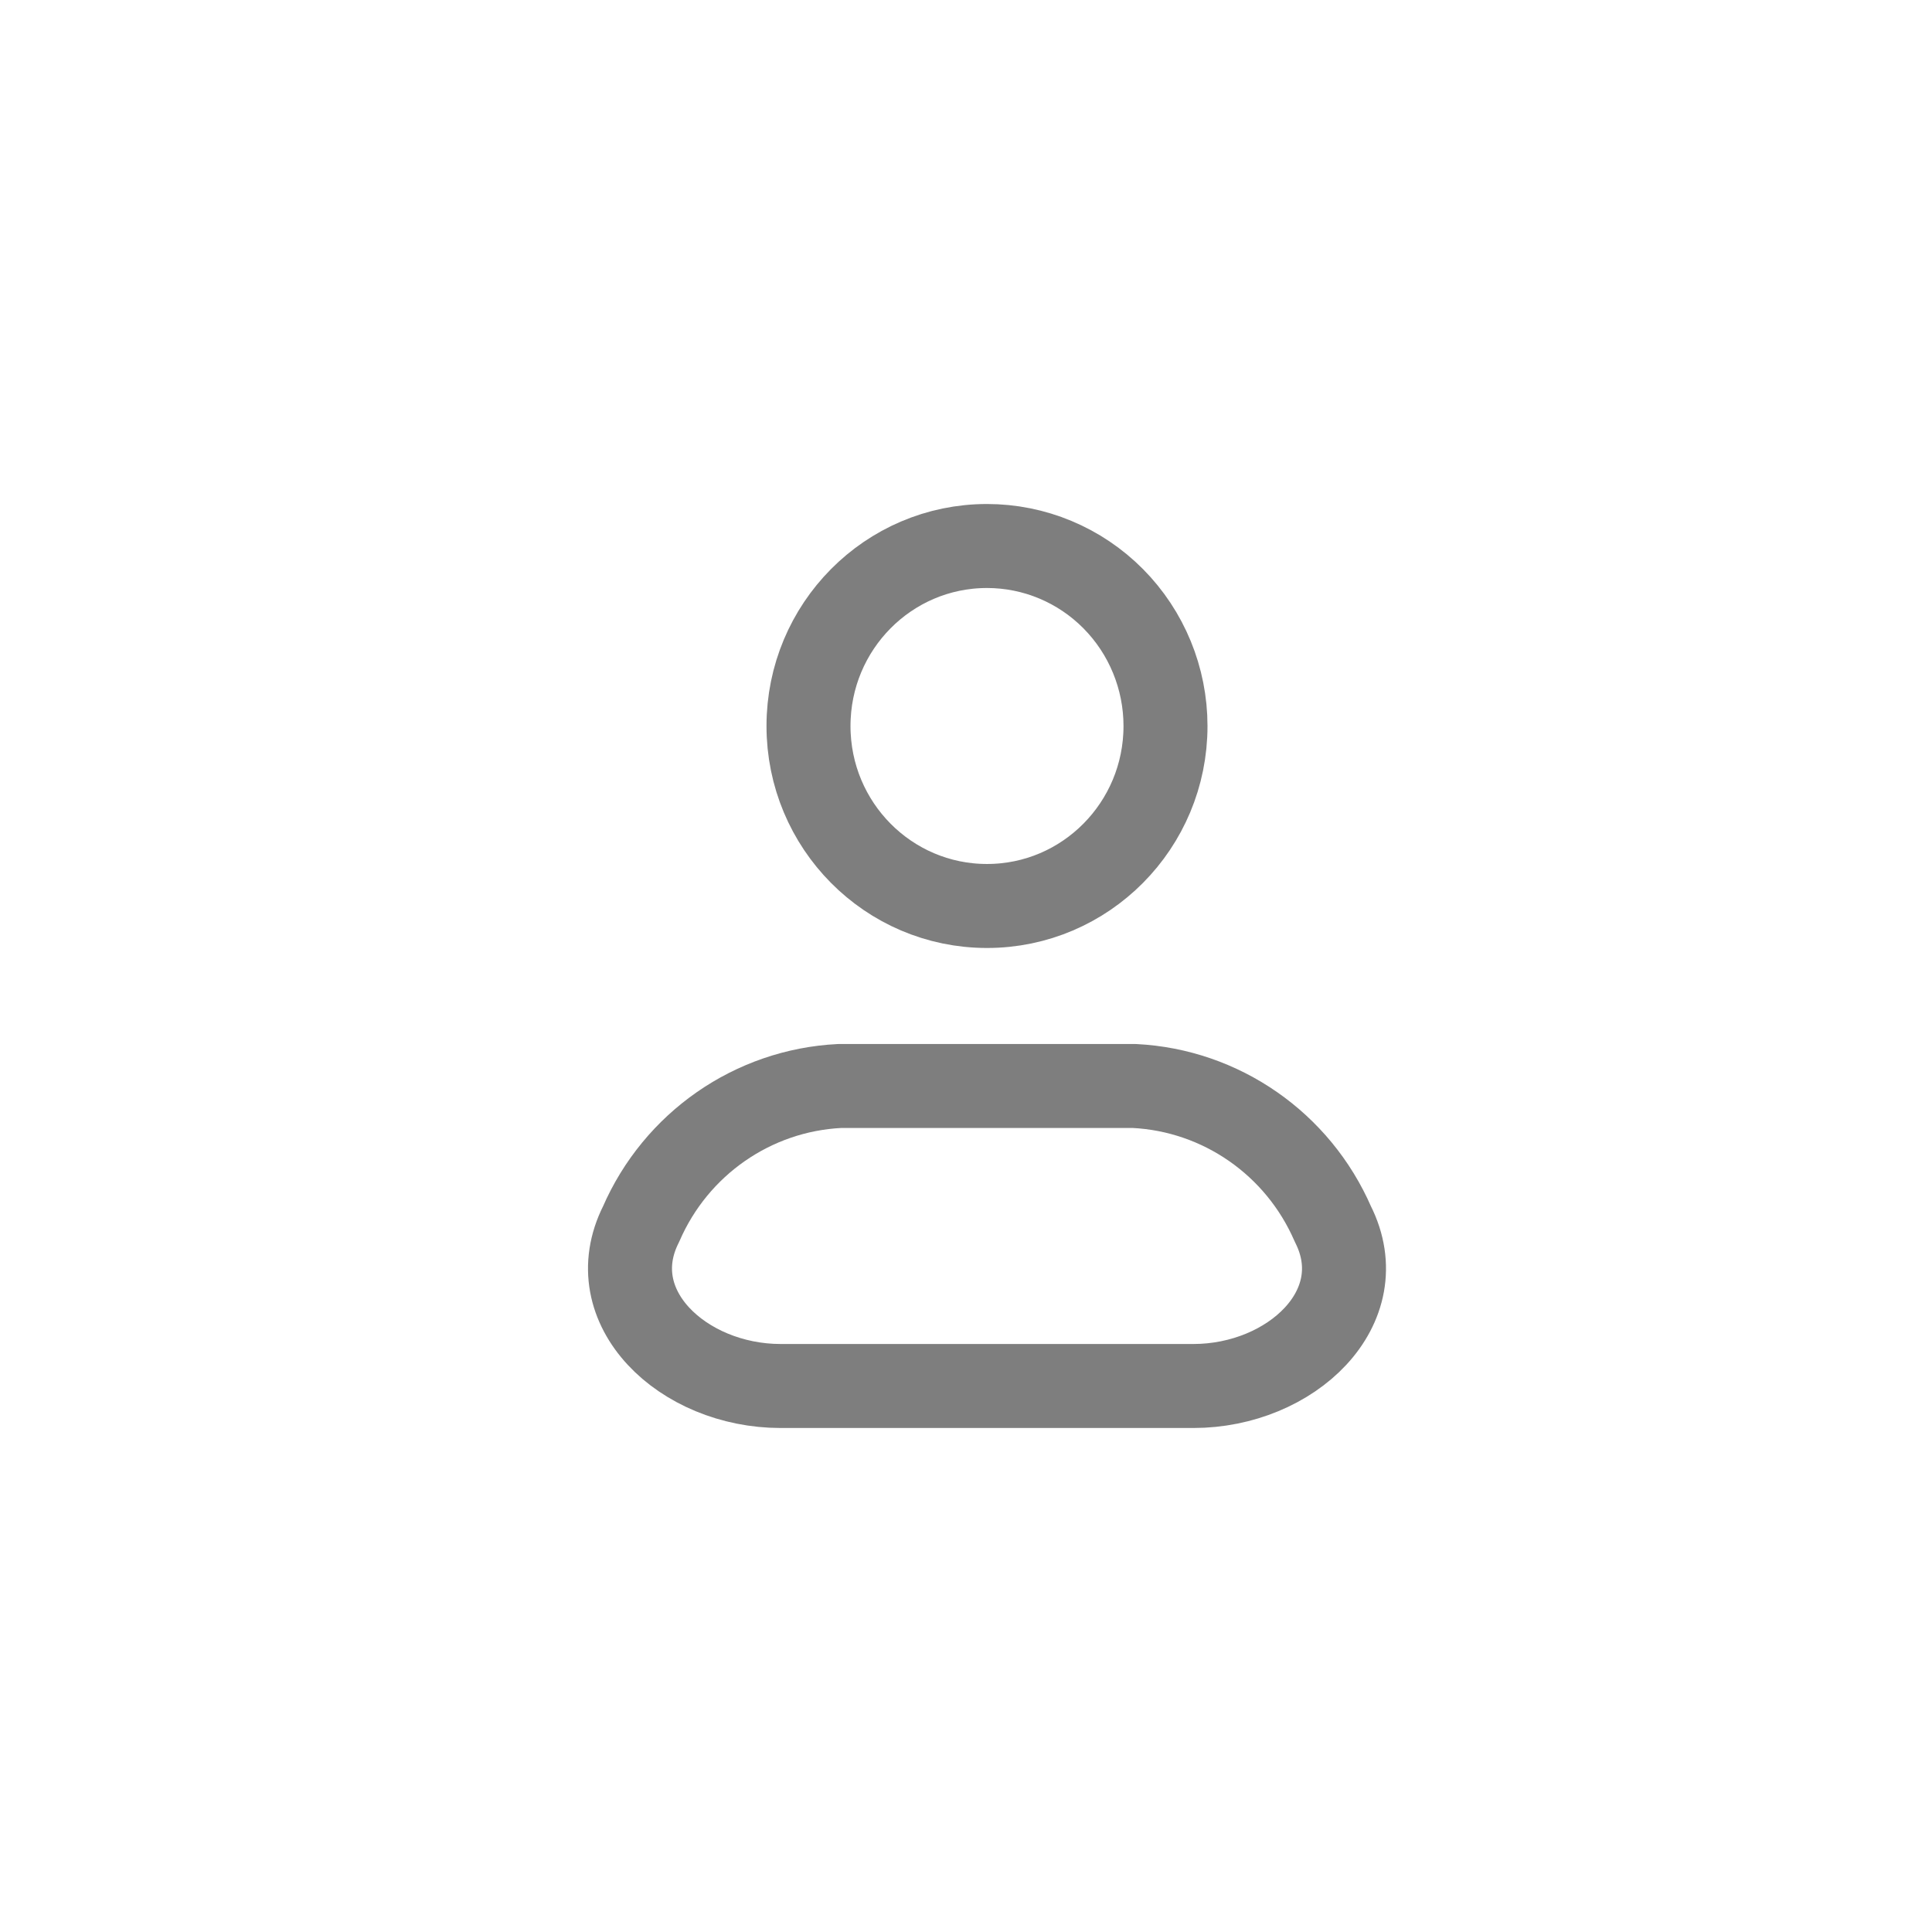 <svg width="46" height="46" viewBox="0 0 46 46" fill="none" xmlns="http://www.w3.org/2000/svg">
<g opacity="0.504">
<rect opacity="0.01" width="46" height="46" fill="#D8D8D8"/>
<path fill-rule="evenodd" clip-rule="evenodd" d="M27.009 25.857H19.991C17.925 25.961 16.095 27.233 15.265 29.143C14.263 31.126 16.262 33 18.587 33H28.413C30.739 33 32.737 31.126 31.735 29.143C30.904 27.233 29.074 25.961 27.009 25.857Z" stroke="black" stroke-width="2" stroke-linecap="round" stroke-linejoin="round"/>
<path fill-rule="evenodd" clip-rule="evenodd" d="M27.75 17.286C27.75 19.653 25.847 21.571 23.5 21.571C21.152 21.571 19.25 19.653 19.25 17.286C19.25 14.919 21.152 13 23.5 13C24.627 13 25.708 13.451 26.505 14.255C27.302 15.059 27.75 16.149 27.75 17.286Z" stroke="black" stroke-width="2" stroke-linecap="round" stroke-linejoin="round"/>
</g>
</svg>
